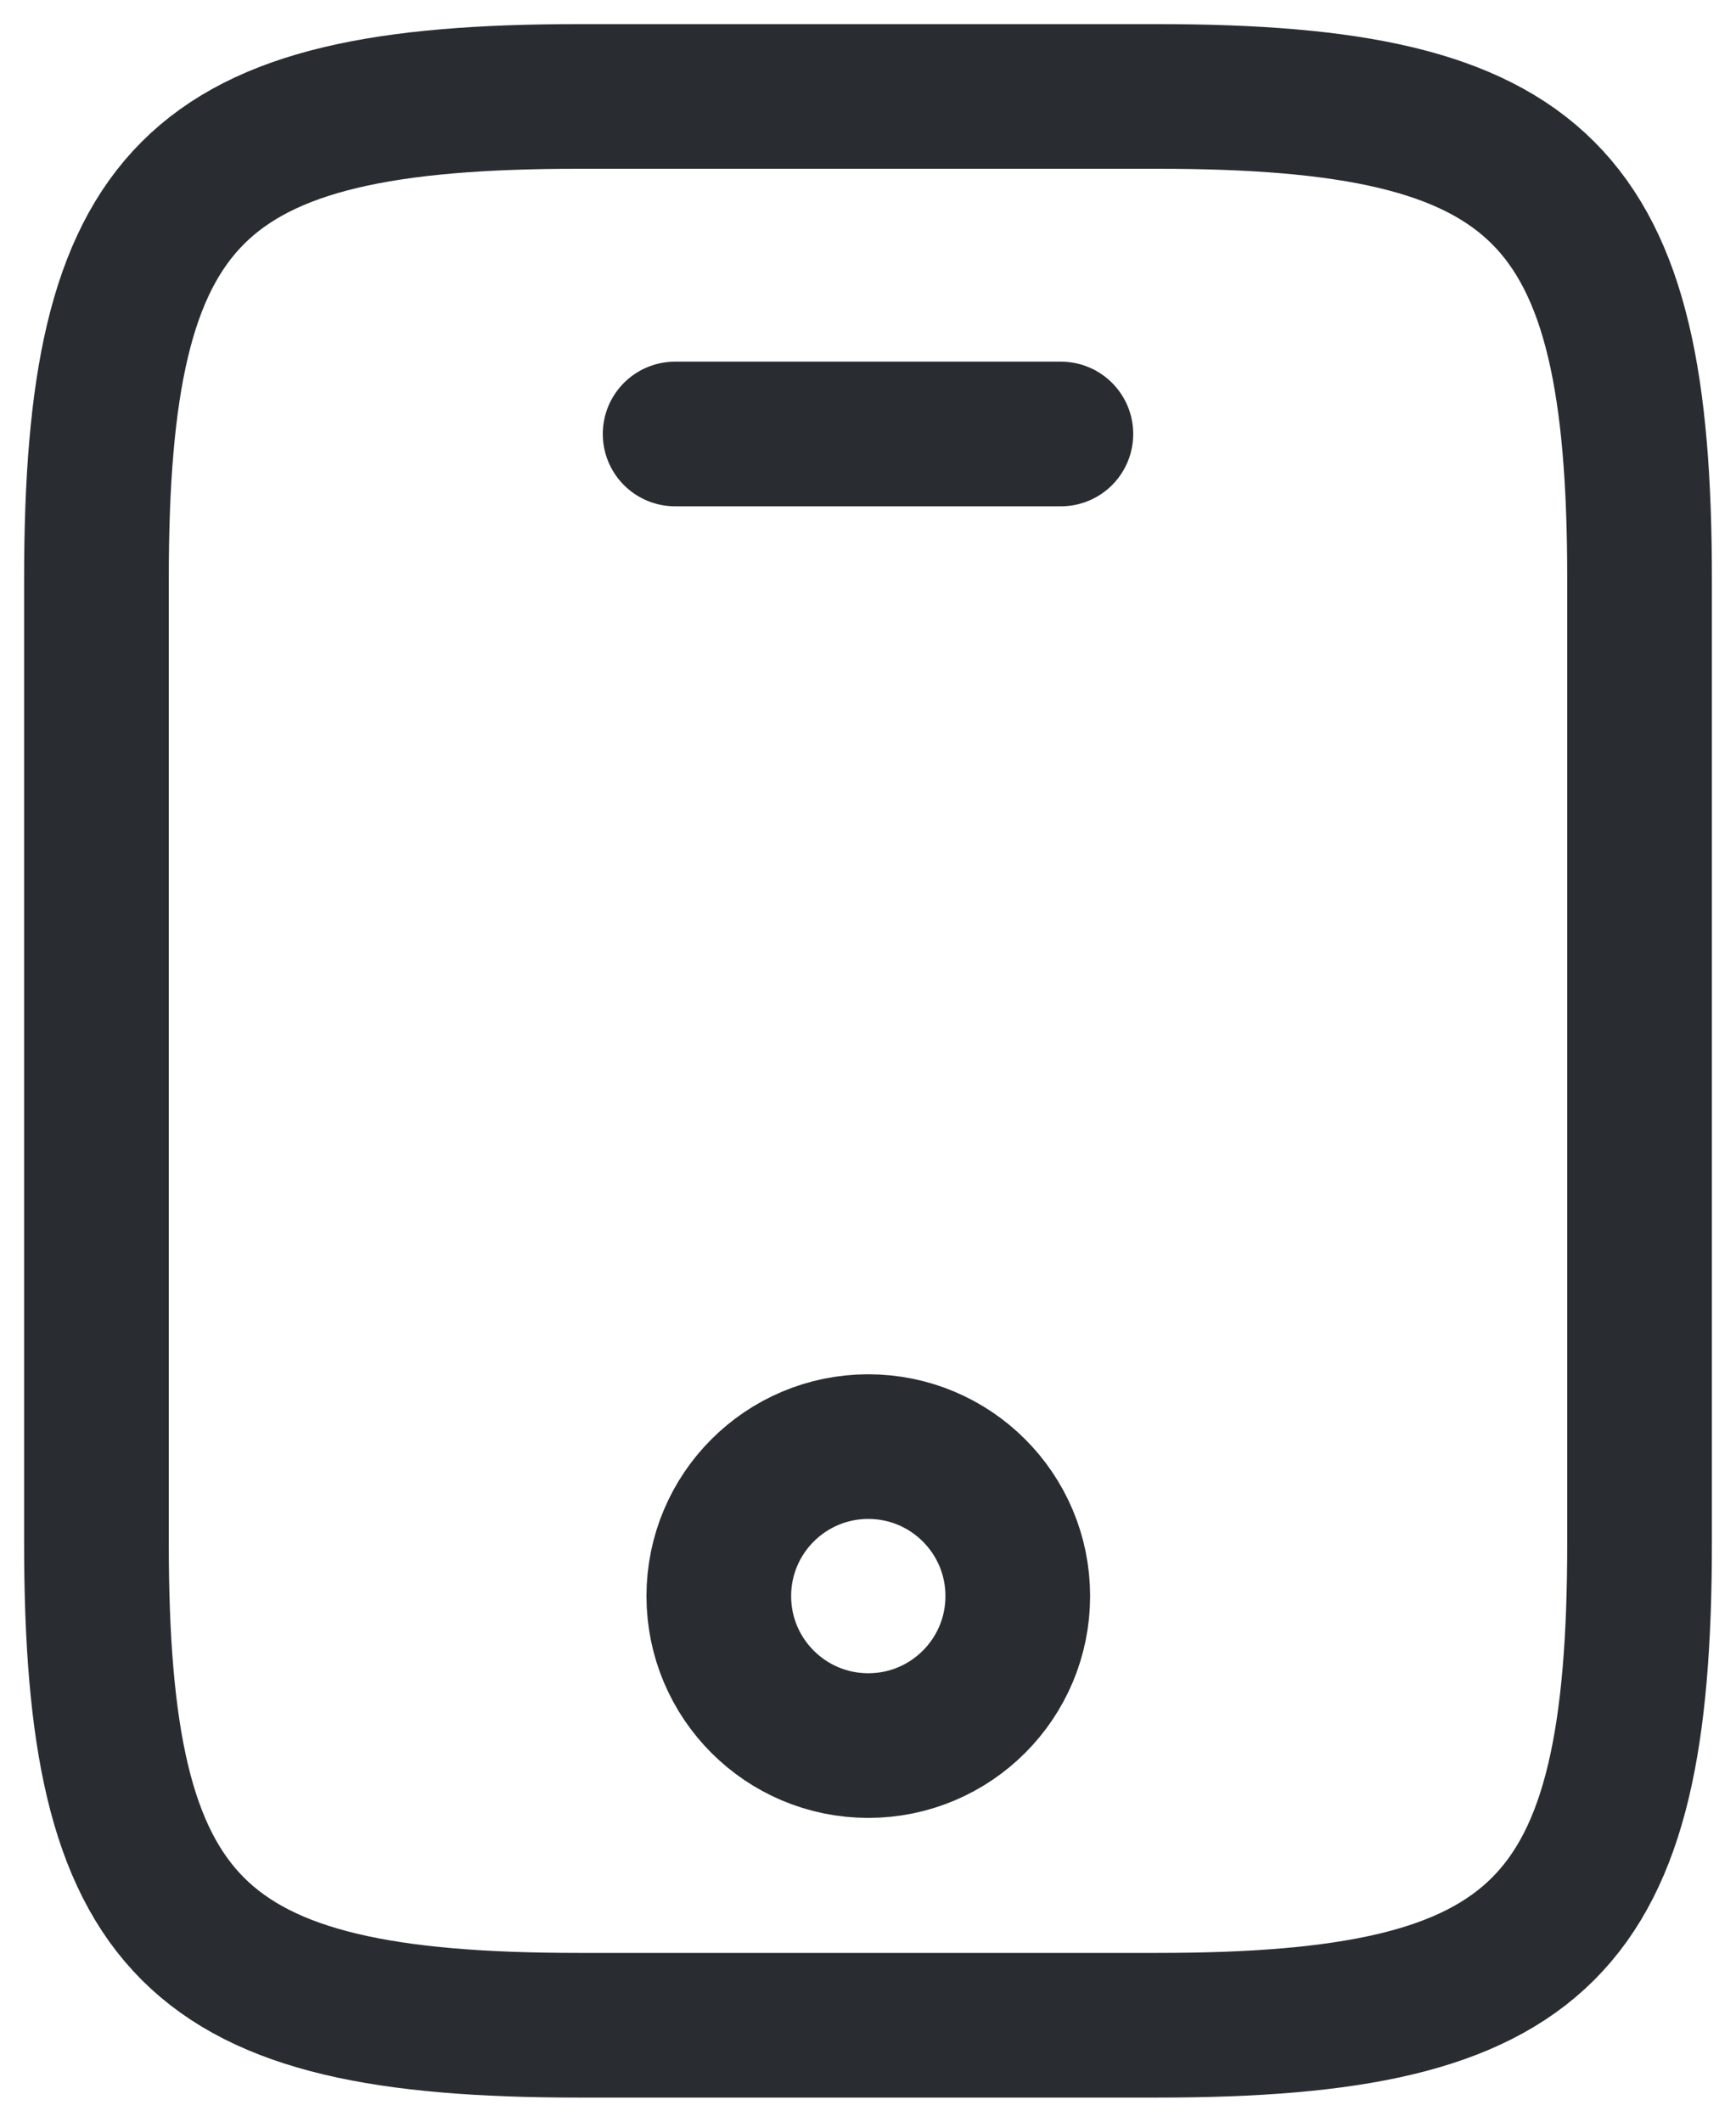 <svg width="18" height="22" viewBox="0 0 18 22" fill="none" xmlns="http://www.w3.org/2000/svg">
<path d="M17 6V16C17 20 16 21 12 21H6C2 21 1 20 1 16V6C1 2 2 1 6 1H12C16 1 17 2 17 6Z" stroke="#292D32" stroke-width="1.5" stroke-linecap="round" stroke-linejoin="round"/>
<path d="M11 4.5H7" stroke="#292D32" stroke-width="1.5" stroke-linecap="round" stroke-linejoin="round"/>
<path d="M9.003 18.1C9.859 18.1 10.553 17.406 10.553 16.55C10.553 15.694 9.859 15 9.003 15C8.147 15 7.453 15.694 7.453 16.55C7.453 17.406 8.147 18.1 9.003 18.1Z" stroke="#292D32" stroke-width="1.5" stroke-linecap="round" stroke-linejoin="round"/>
</svg>
